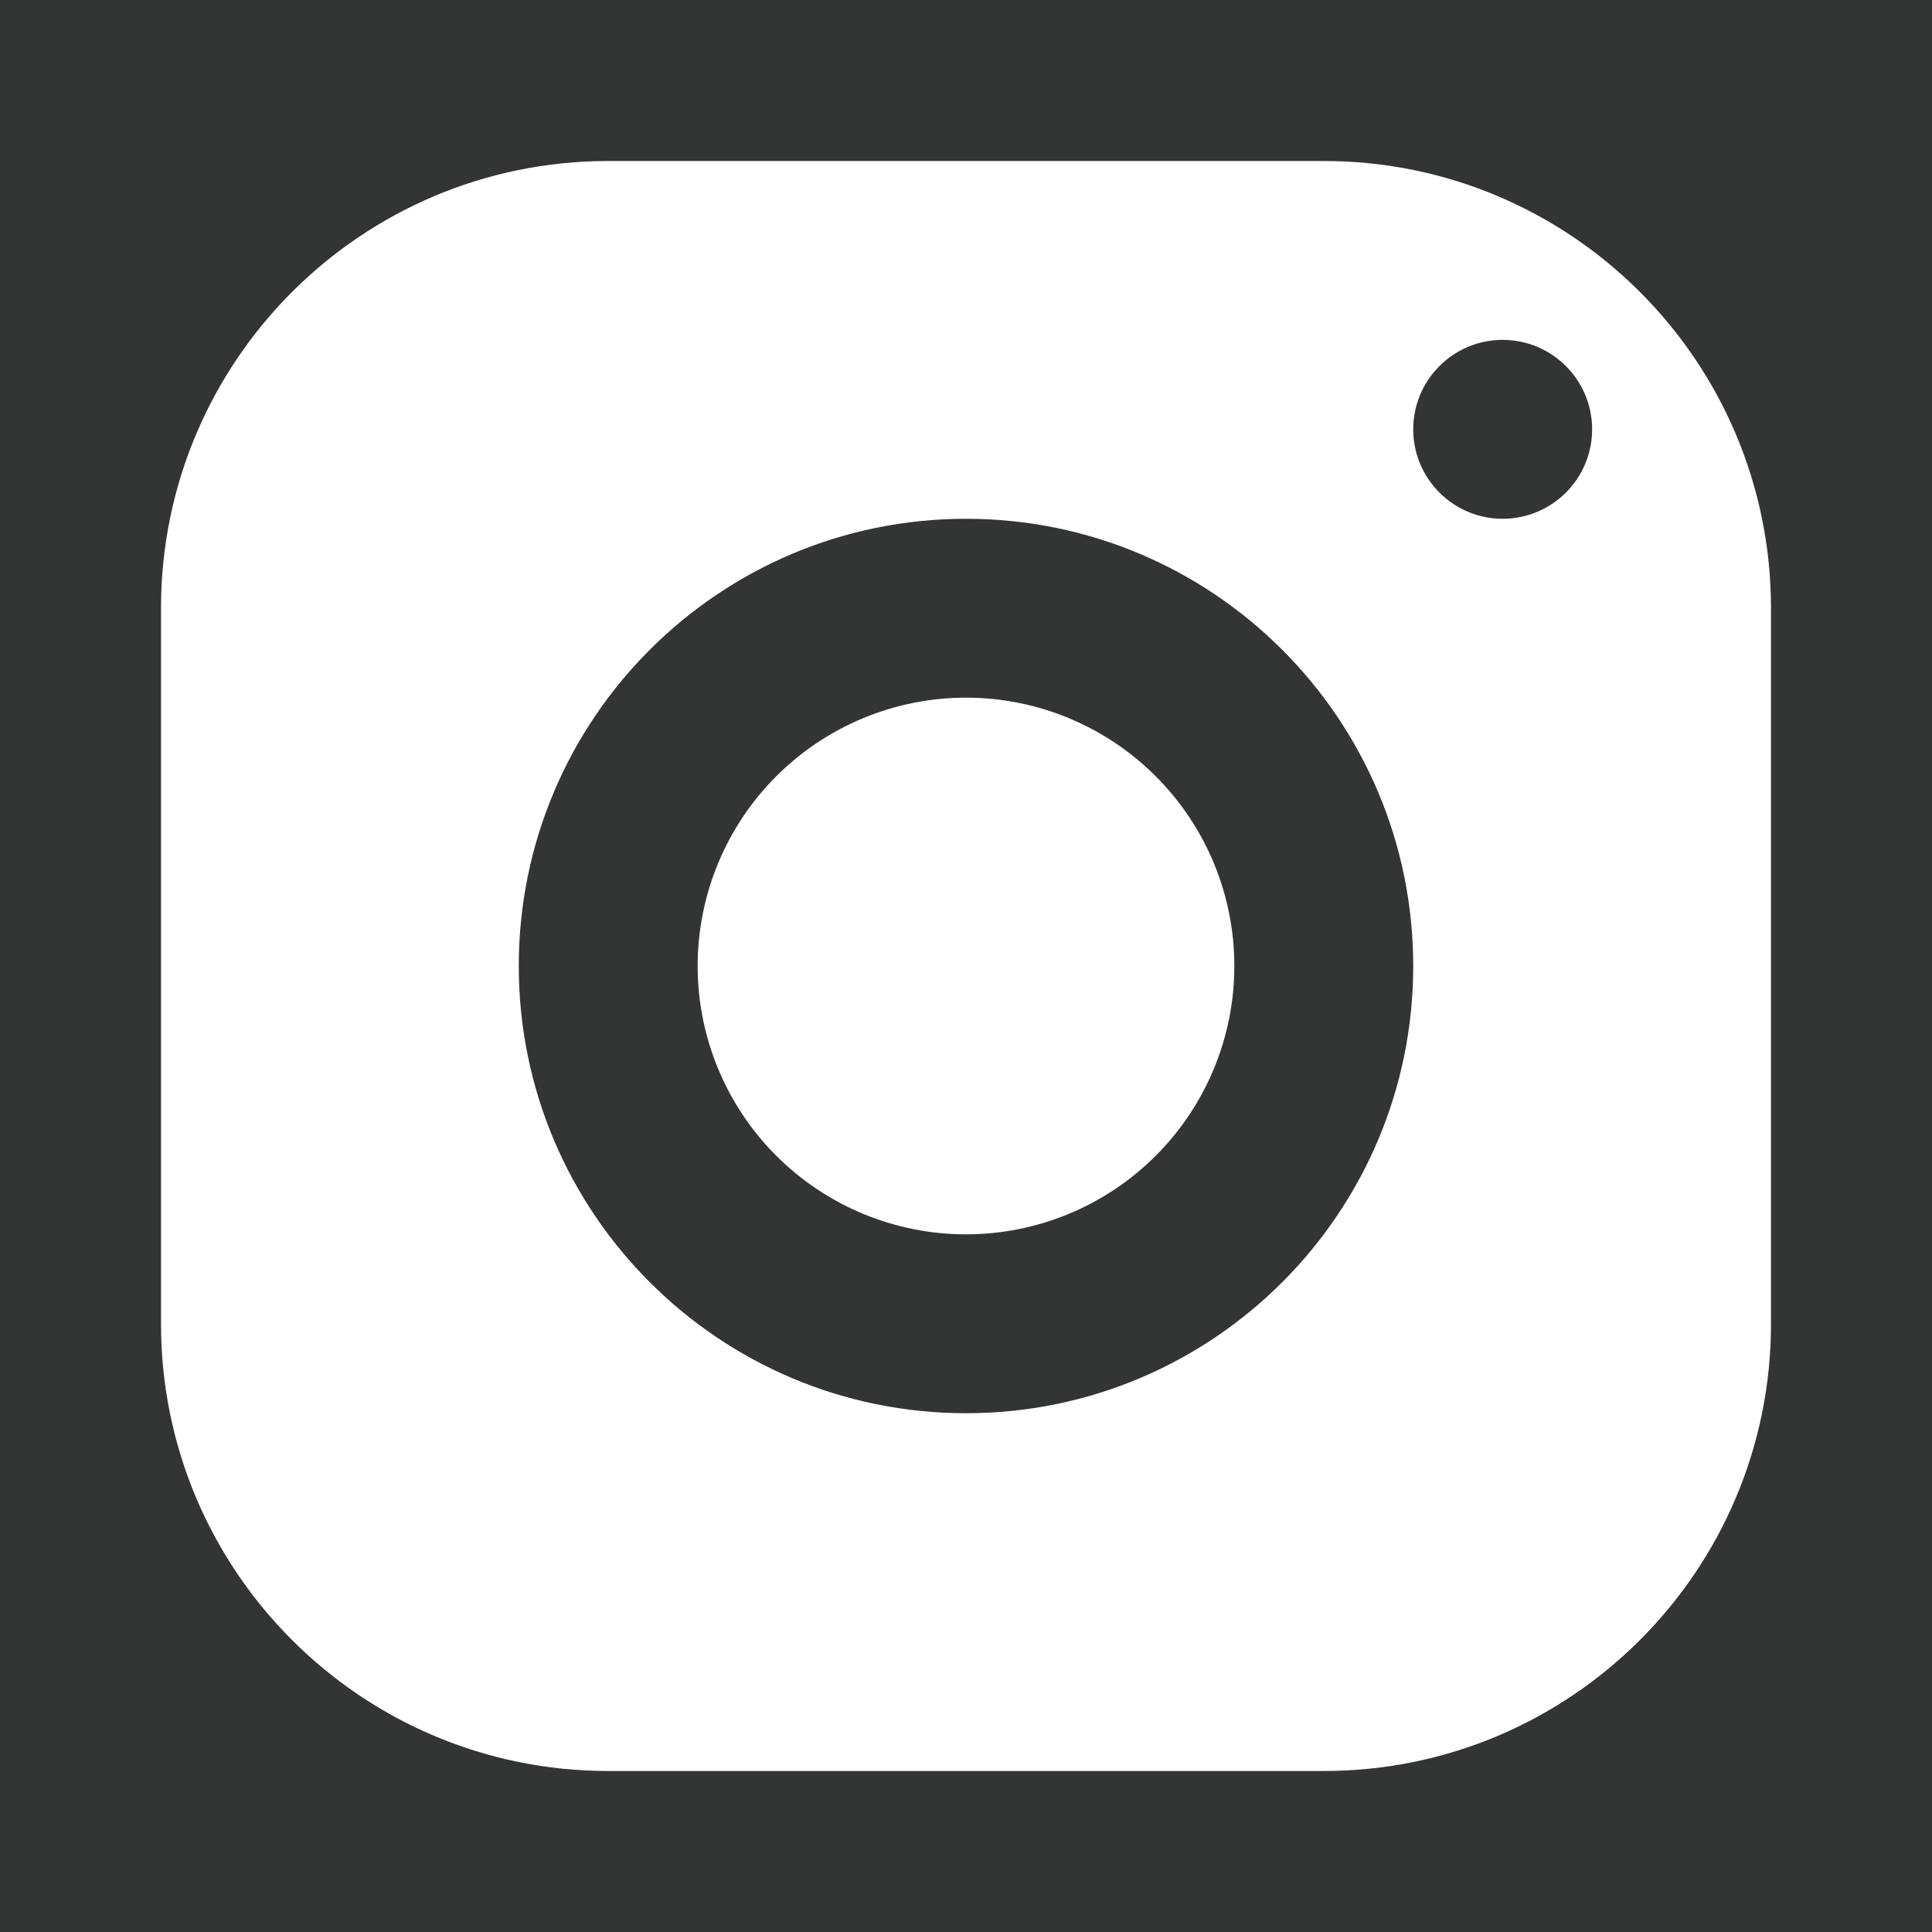 <svg width="48" height="48" viewBox="0 0 48 48" fill="none" xmlns="http://www.w3.org/2000/svg">
<rect width="48" height="48" fill="#E5E5E5"/>
<rect width="1440" height="2979" transform="translate(-1147 -2744)" fill="white"/>
<rect width="1440" height="258" transform="translate(-1147 -23)" fill="#333434"/>
<path d="M15.111 4C8.976 4 4 8.976 4 15.111V32.889C4 39.024 8.976 44 15.111 44H32.889C39.024 44 44 39.024 44 32.889V15.111C44 8.976 39.024 4 32.889 4H15.111ZM37.333 8.444C38.56 8.444 39.556 9.44 39.556 10.667C39.556 11.893 38.56 12.889 37.333 12.889C36.107 12.889 35.111 11.893 35.111 10.667C35.111 9.44 36.107 8.444 37.333 8.444ZM24 12.889C30.136 12.889 35.111 17.864 35.111 24C35.111 30.136 30.136 35.111 24 35.111C17.864 35.111 12.889 30.136 12.889 24C12.889 17.864 17.864 12.889 24 12.889ZM24 17.333C22.232 17.333 20.536 18.036 19.286 19.286C18.036 20.536 17.333 22.232 17.333 24C17.333 25.768 18.036 27.464 19.286 28.714C20.536 29.964 22.232 30.667 24 30.667C25.768 30.667 27.464 29.964 28.714 28.714C29.964 27.464 30.667 25.768 30.667 24C30.667 22.232 29.964 20.536 28.714 19.286C27.464 18.036 25.768 17.333 24 17.333Z" fill="white"/>
</svg>
